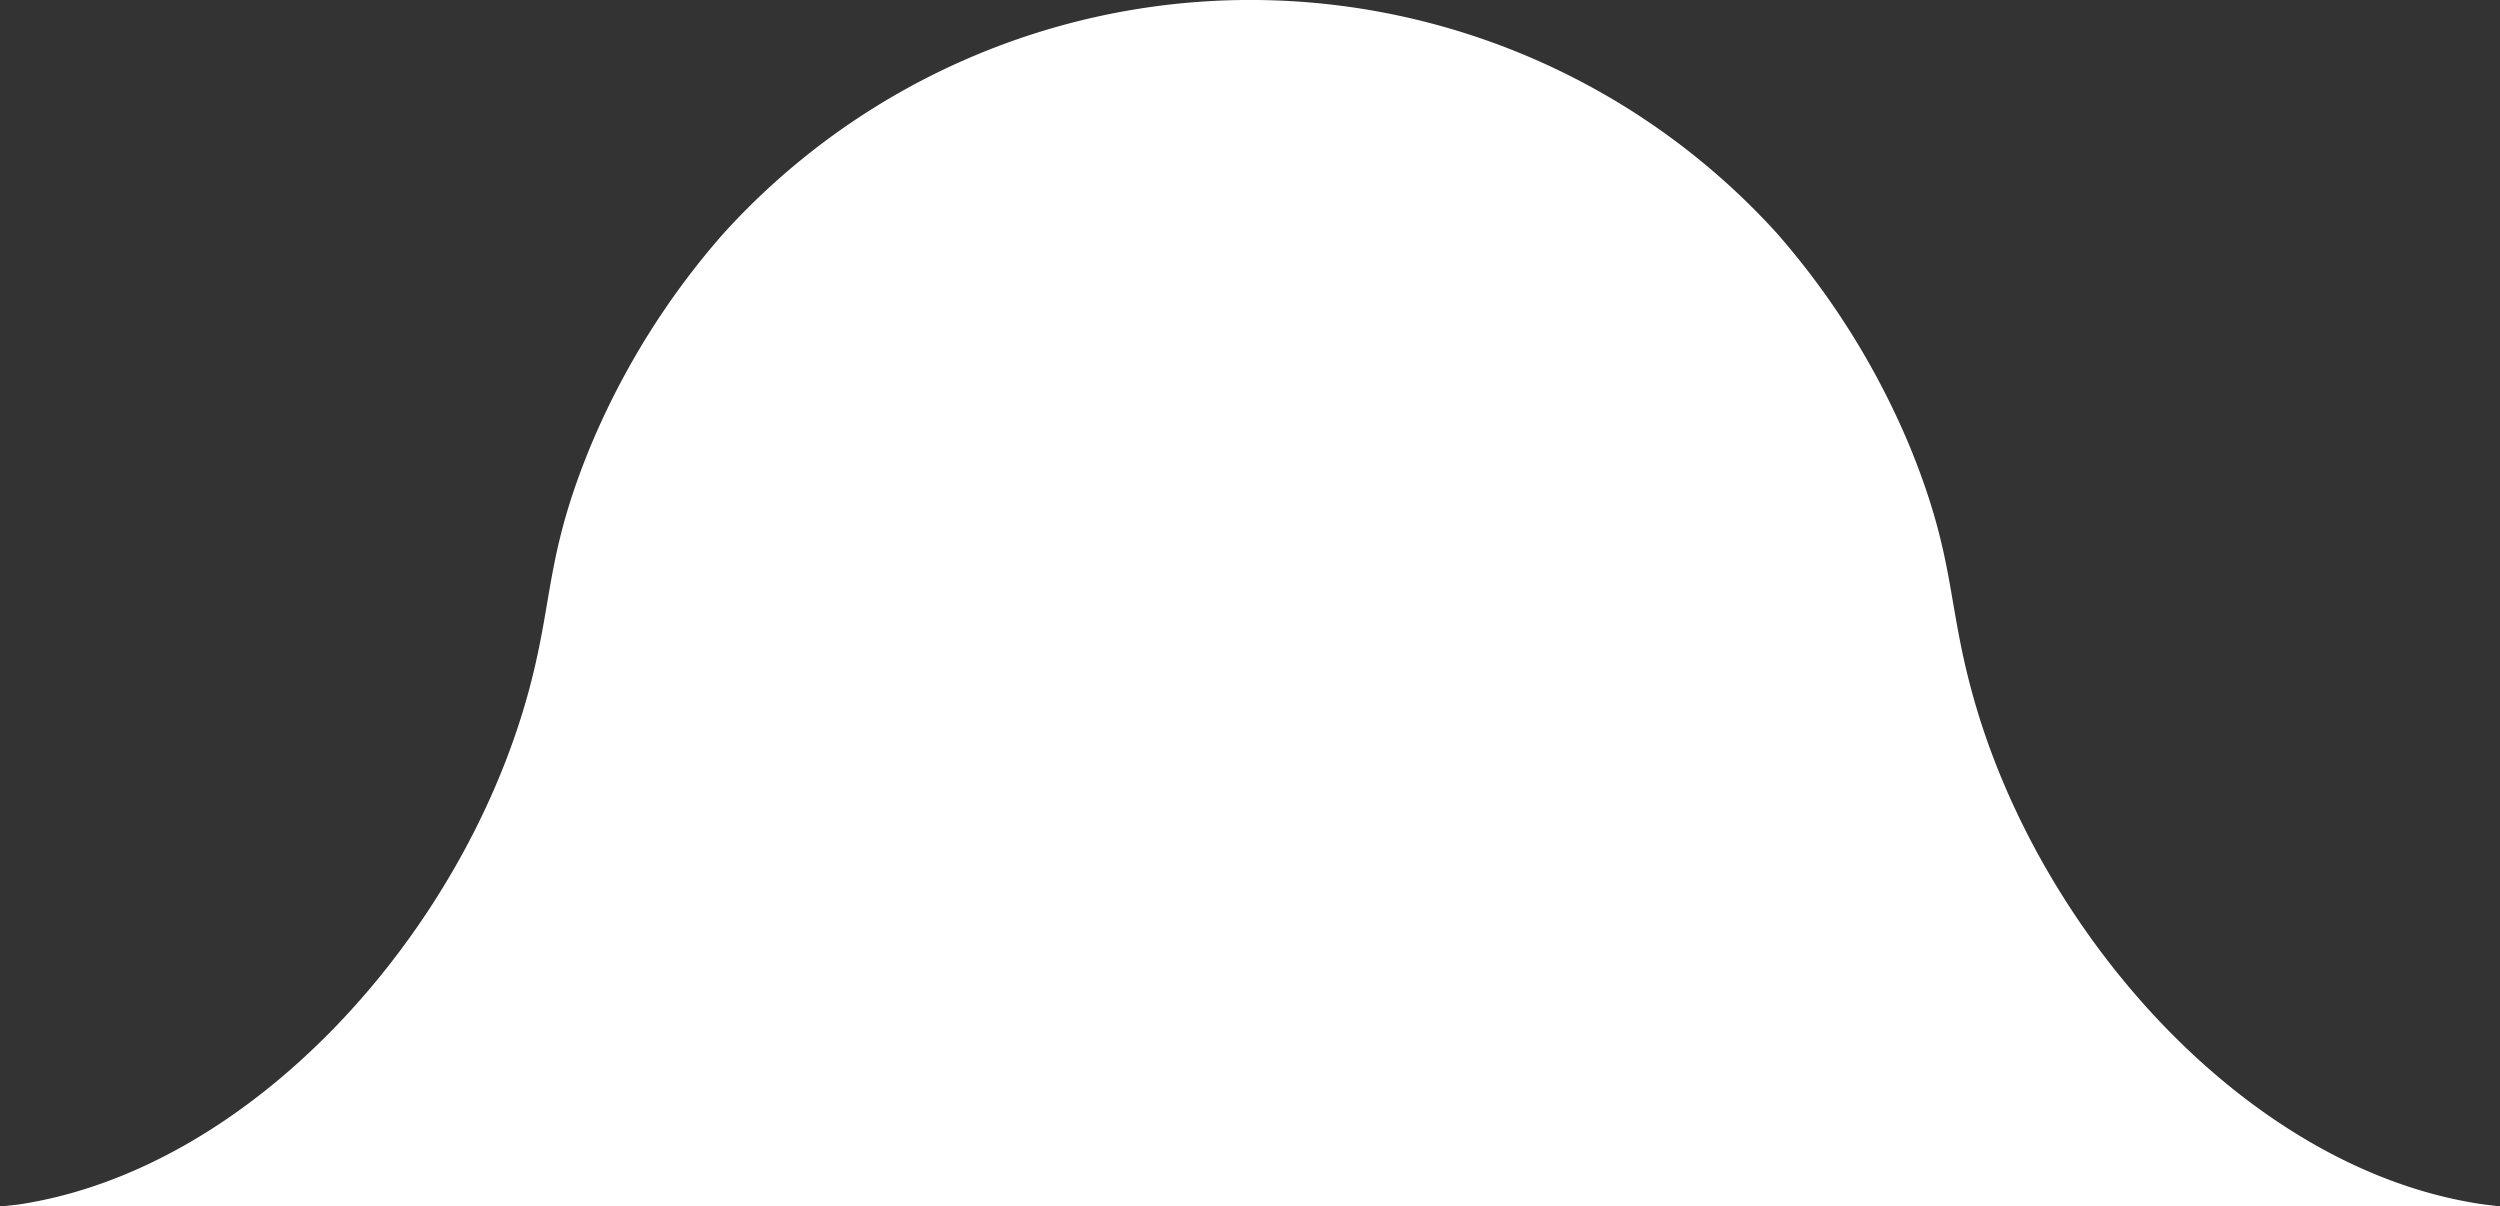 <svg xmlns="http://www.w3.org/2000/svg" viewBox="0 0 126.59 61.09"><rect x="0" y="0" width="126.59" height="61.09" fill="#333333" stroke="none"/><path d="M126.59,61.09l-.88-.11c-11.84-1.73-22.41-13.6-25.79-25.69-1.36-4.85-.89-7-3.22-12.69A39.48,39.48,0,0,0,90,11.84a36,36,0,0,0-53.38,0A39.16,39.16,0,0,0,29.9,22.6c-2.33,5.66-1.85,7.84-3.21,12.69C23.3,47.38,12.72,59.25.88,61L0,61.09Z" style="fill:#fff"/></svg>